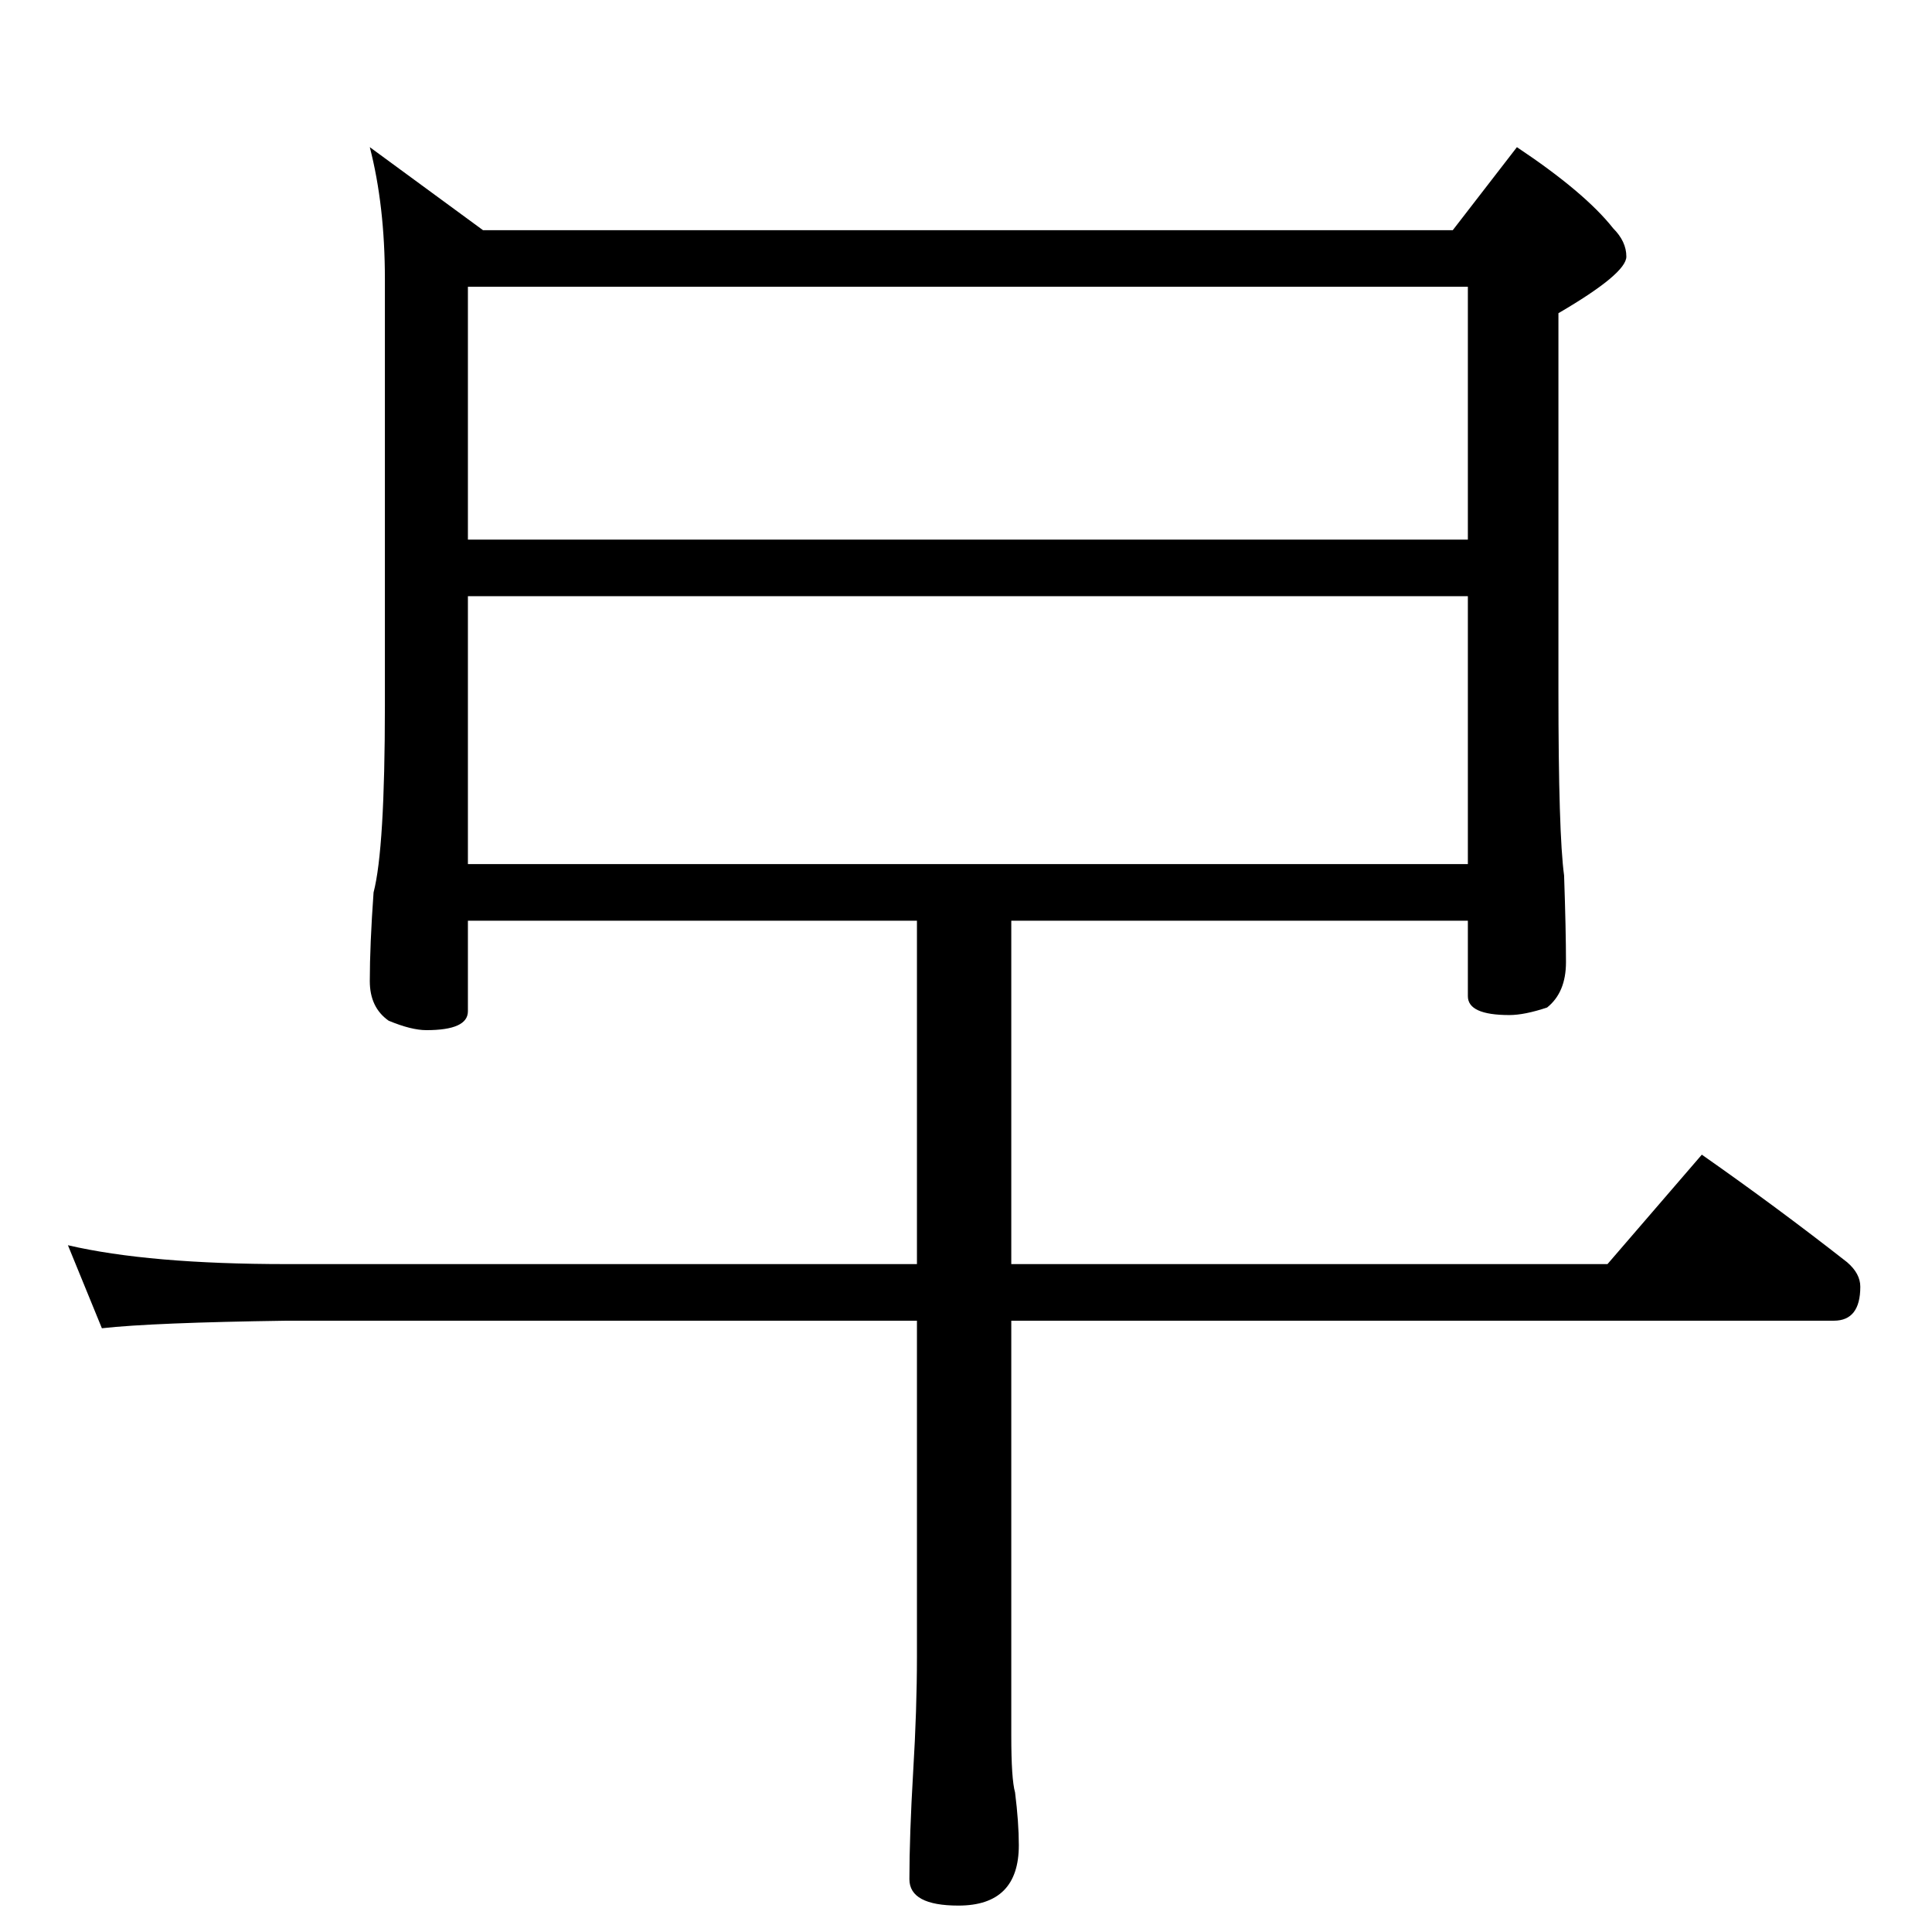 <?xml version="1.0" standalone="no"?>
<!DOCTYPE svg PUBLIC "-//W3C//DTD SVG 1.1//EN" "http://www.w3.org/Graphics/SVG/1.1/DTD/svg11.dtd" >
<svg xmlns="http://www.w3.org/2000/svg" xmlns:xlink="http://www.w3.org/1999/xlink" version="1.1" viewBox="0 -204 1024 1024">
  <g transform="matrix(1 0 0 -1 0 820)">
   <path fill="currentColor"
d="M196 946l60 -44h514l34 44q36 -24 51 -43q7 -7 7 -15q0 -9 -36 -30v-200q0 -76 3 -98q1 -29 1 -46q0 -16 -10 -24q-12 -4 -20 -4q-22 0 -22 10v40h-242v-182h316l50 58q40 -28 77 -57q7 -6 7 -13q0 -18 -14 -18h-436v-220q0 -23 2 -30q2 -16 2 -28q0 -32 -32 -32
q-26 0 -26 14q0 23 2 57q2 33 2 61v178h-334q-71 -1 -98 -4l-18 44q43 -10 116 -10h334v182h-238v-48q0 -10 -22 -10q-8 0 -20 5q-10 7 -10 21q0 19 2 47q6 23 6 99v226q0 39 -8 70zM248 566h530v142h-530v-142zM248 738h530v134h-530v-134z" />
  </g>

</svg>
